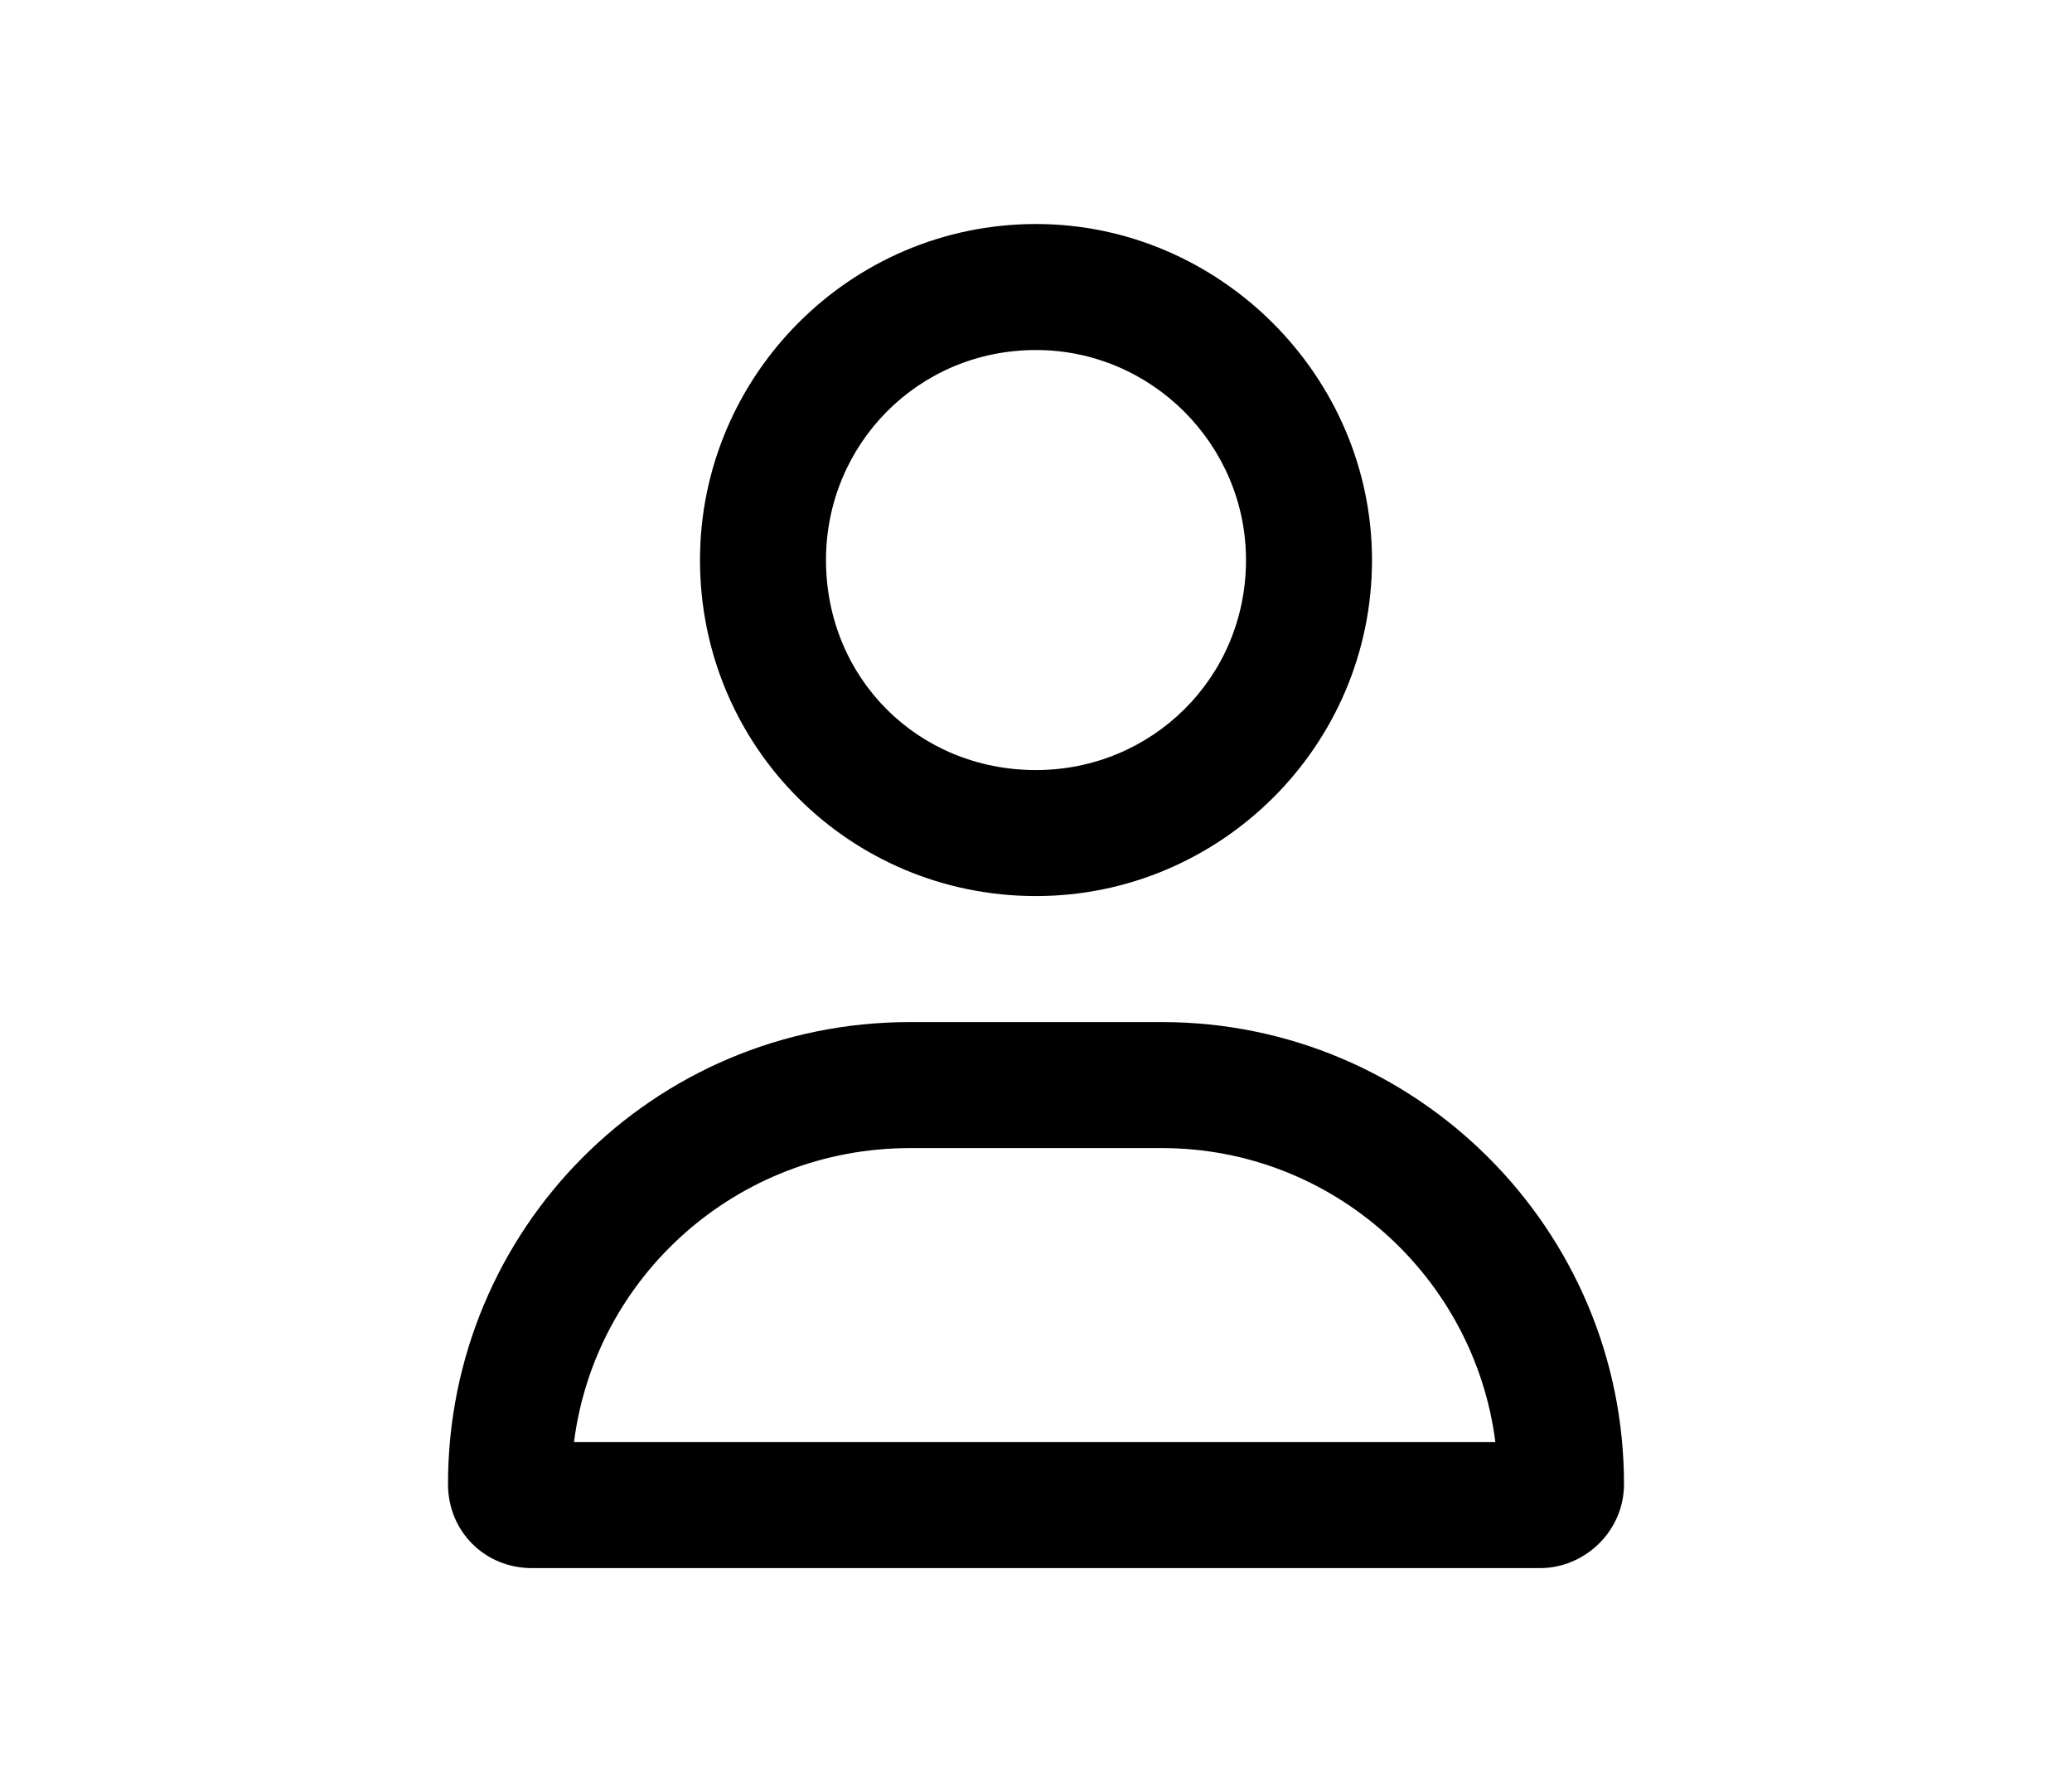 <svg width="37" height="32" viewBox="0 0 37 32" fill="none" xmlns="http://www.w3.org/2000/svg">
<path d="M20.75 18.25C25.297 18.25 29 21.953 29 26.5C29 27.344 28.297 28 27.5 28H9.5C8.656 28 8 27.344 8 26.5C8 21.953 11.656 18.25 16.25 18.25H20.75ZM10.25 25.75H26.703C26.328 22.797 23.797 20.5 20.75 20.5H16.25C13.156 20.5 10.625 22.797 10.25 25.75ZM18.5 16C15.172 16 12.5 13.328 12.5 10C12.5 6.719 15.172 4 18.5 4C21.781 4 24.5 6.719 24.5 10C24.5 13.328 21.781 16 18.5 16ZM18.5 6.25C16.391 6.25 14.75 7.938 14.75 10C14.75 12.109 16.391 13.75 18.5 13.75C20.562 13.75 22.25 12.109 22.25 10C22.25 7.938 20.562 6.25 18.5 6.25Z" fill="currentColor"/>
</svg>
